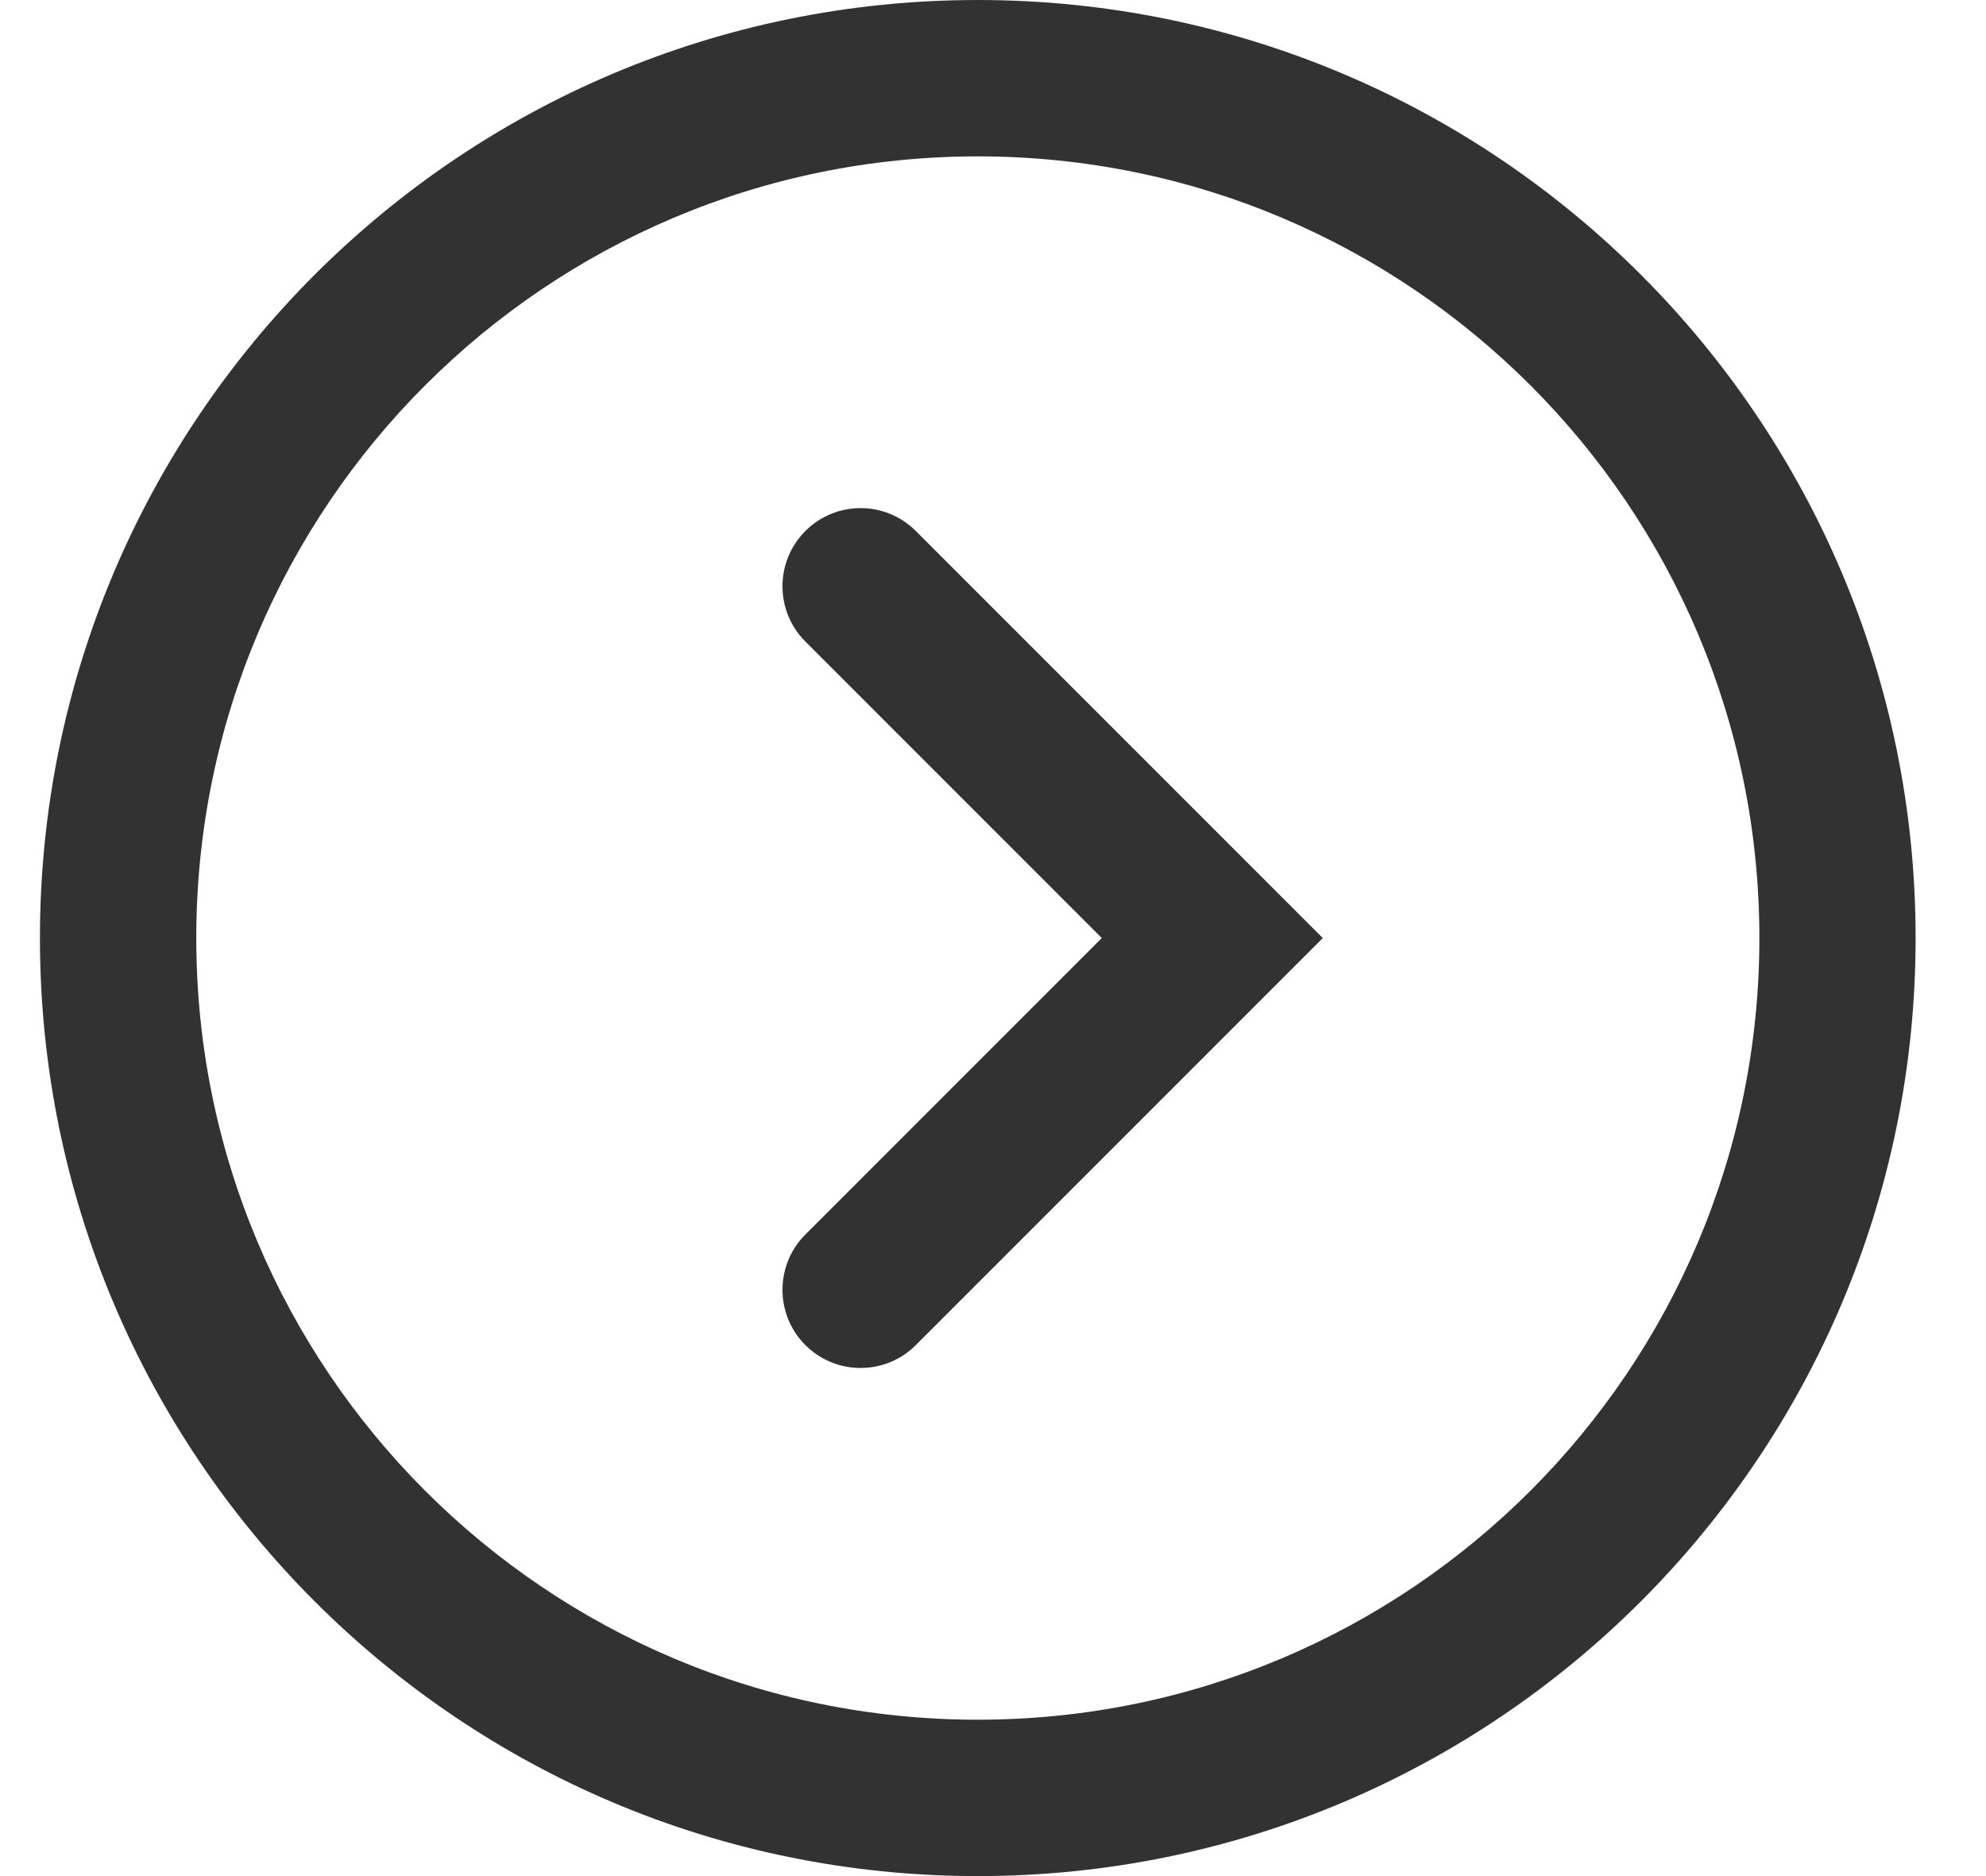 <svg width="18" height="17" viewBox="0 0 18 17" fill="none" xmlns="http://www.w3.org/2000/svg">
<path fill-rule="evenodd" clip-rule="evenodd" d="M8.862 1.417C4.95 1.417 1.779 4.588 1.779 8.5C1.779 12.412 4.95 15.583 8.862 15.583C12.774 15.583 15.946 12.412 15.946 8.5C15.946 4.588 12.774 1.417 8.862 1.417ZM0.362 8.5C0.362 3.806 4.168 0 8.862 0C13.557 0 17.362 3.806 17.362 8.5C17.362 13.194 13.557 17 8.862 17C4.168 17 0.362 13.194 0.362 8.5Z" fill="#323232"/>
<path fill-rule="evenodd" clip-rule="evenodd" d="M7.299 4.812C7.576 4.535 8.024 4.535 8.301 4.812L11.989 8.5L8.301 12.188C8.024 12.465 7.576 12.465 7.299 12.188C7.023 11.912 7.023 11.463 7.299 11.187L9.986 8.5L7.299 5.813C7.023 5.537 7.023 5.088 7.299 4.812Z" fill="#323232"/>
</svg>
